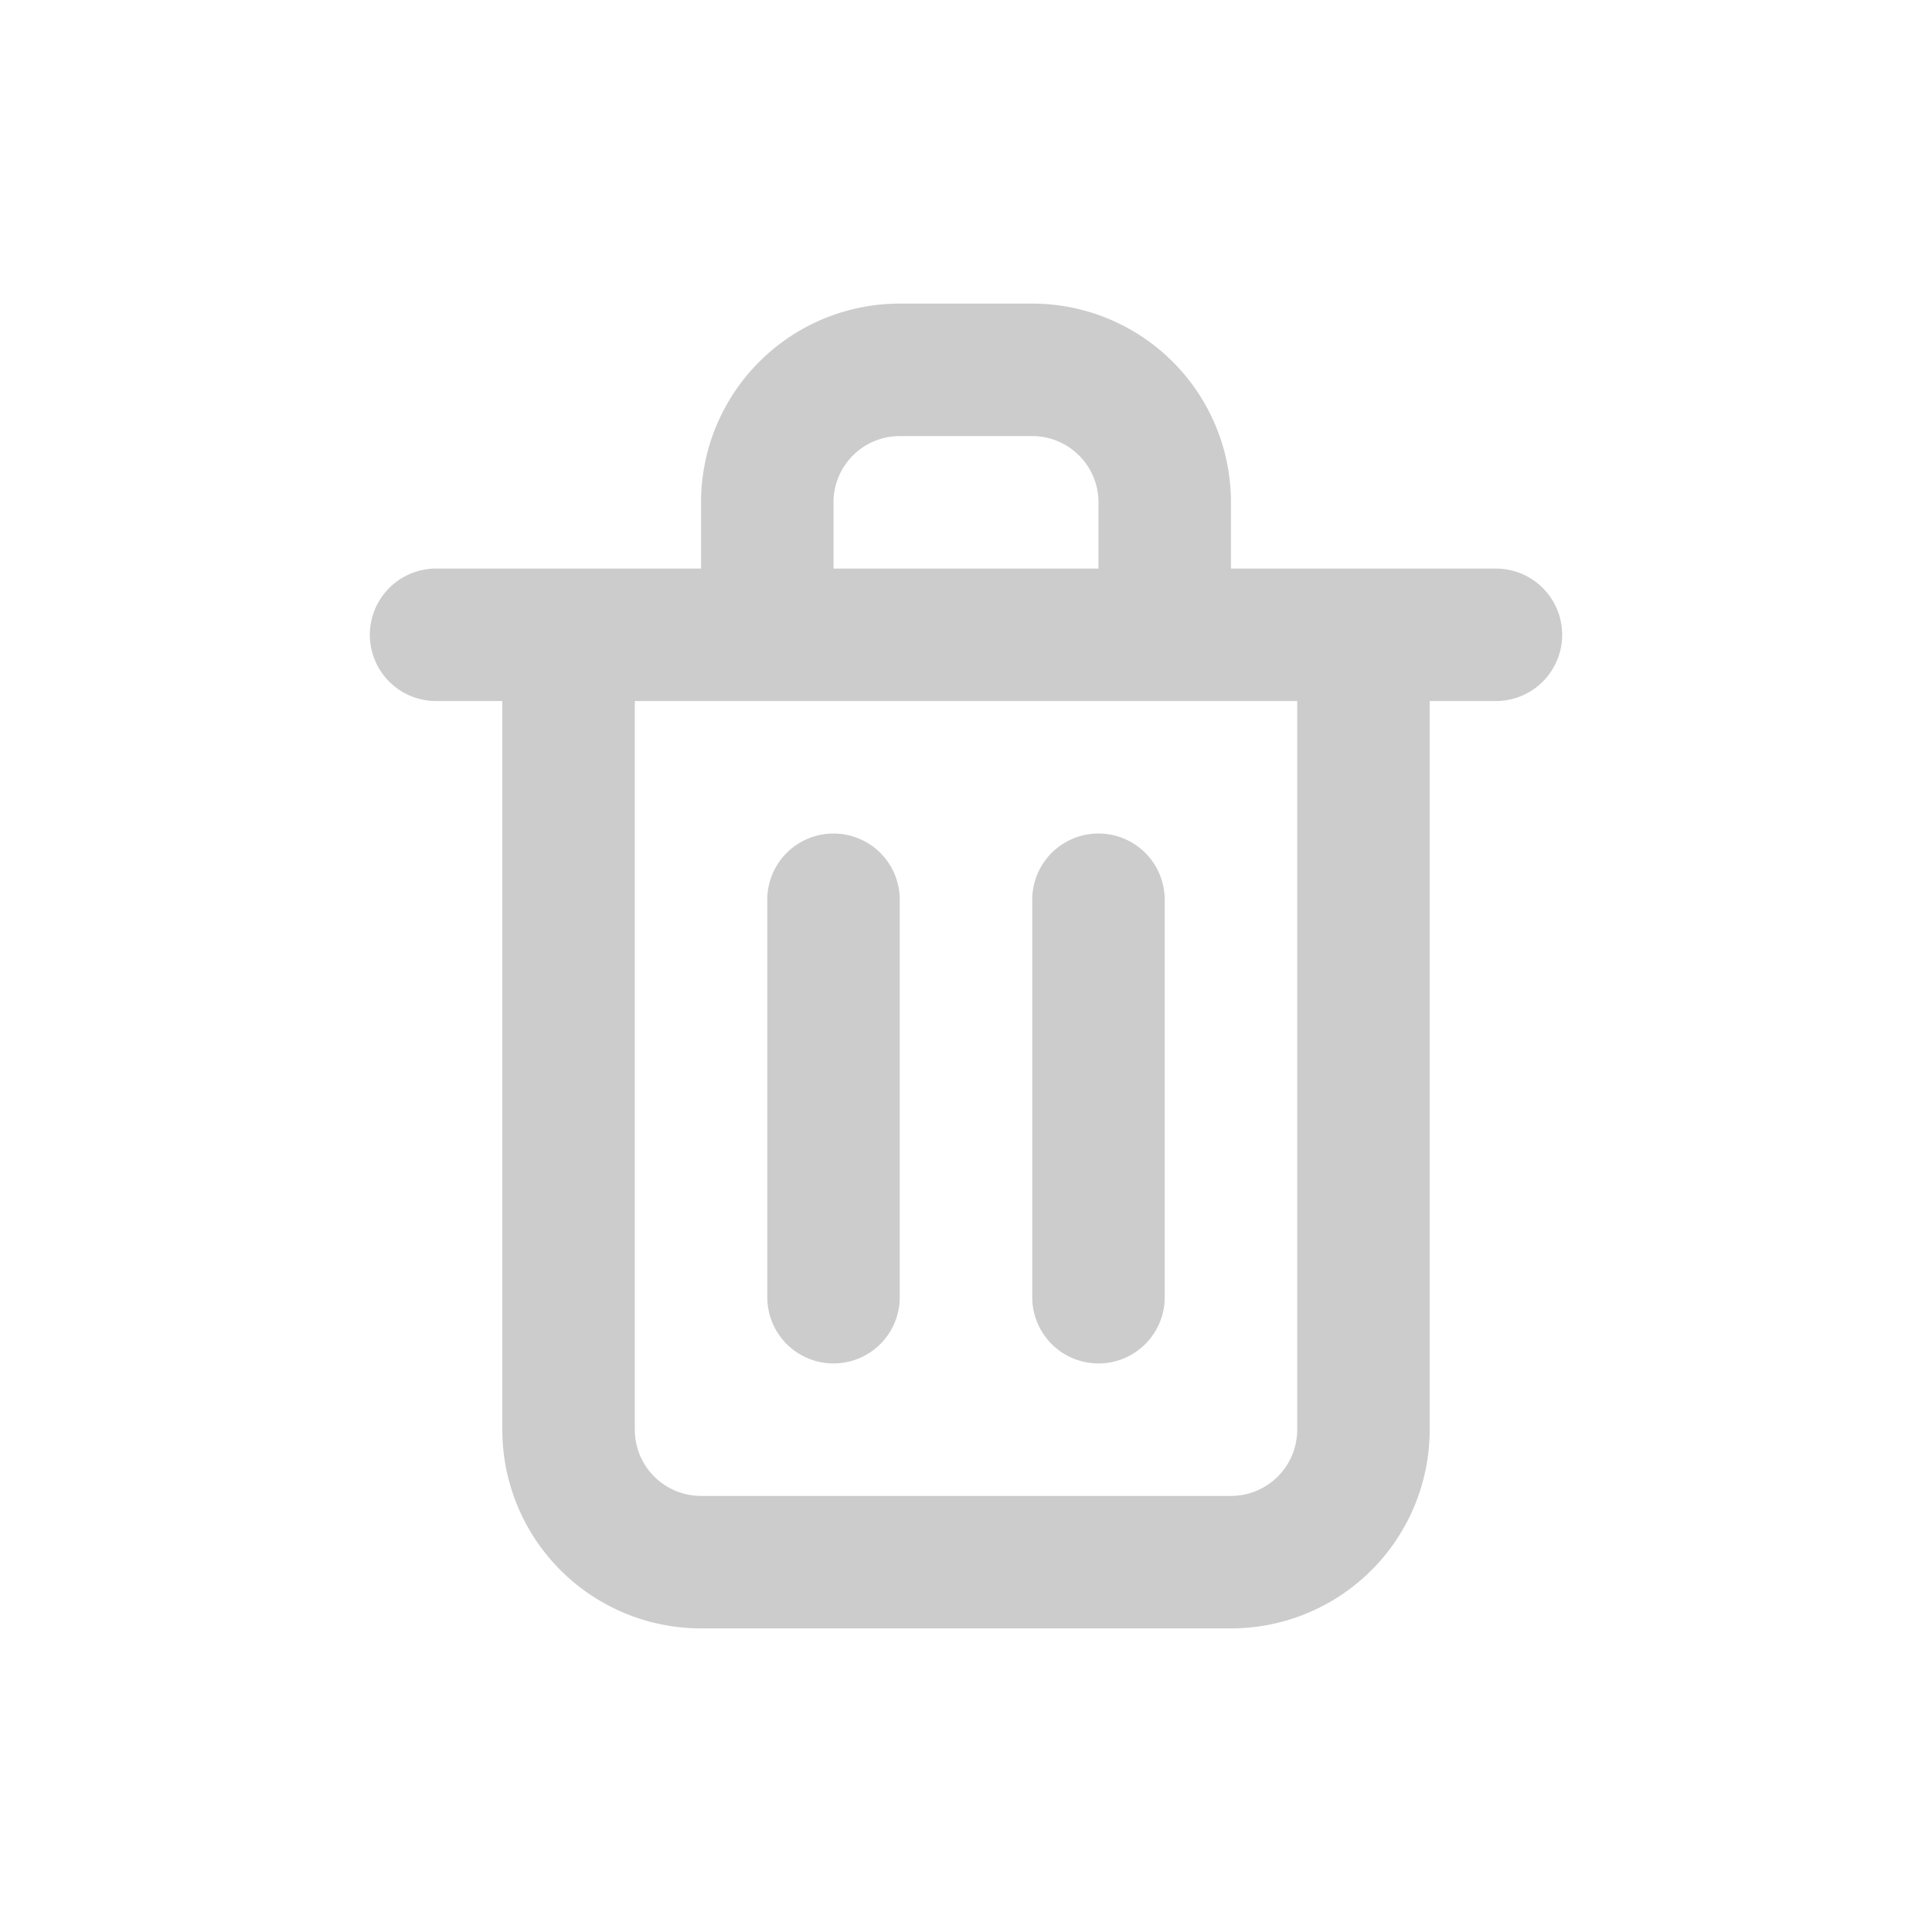 <svg xmlns="http://www.w3.org/2000/svg" viewBox="0 0 35 35">
    <defs><style>.b{fill:#ccc;}</style></defs>
    <path class="b"
          d="M15.1 24.7a1.2 1.2 0 001.2-1.2v-7.2a1.2 1.2 0 00-2.4 0v7.2a1.2 1.2 0 001.2 1.2zm12-14.4h-4.8V9.1a3.6 3.6 0 00-3.6-3.6h-2.4a3.6 3.6 0 00-3.6 3.6v1.2H7.9a1.2 1.2 0 000 2.4h1.2v13.2a3.6 3.6 0 003.6 3.6h9.6a3.6 3.6 0 003.6-3.6V12.7h1.2a1.2 1.2 0 000-2.4zm-12-1.2a1.2 1.2 0 011.2-1.2h2.4a1.2 1.2 0 011.2 1.2v1.2h-4.8zm8.4 16.8a1.2 1.2 0 01-1.2 1.2h-9.6a1.2 1.2 0 01-1.2-1.2V12.7h12zm-3.6-1.2a1.2 1.2 0 001.2-1.2v-7.2a1.2 1.2 0 00-2.4 0v7.2a1.2 1.2 0 001.2 1.2z"/>
</svg>
